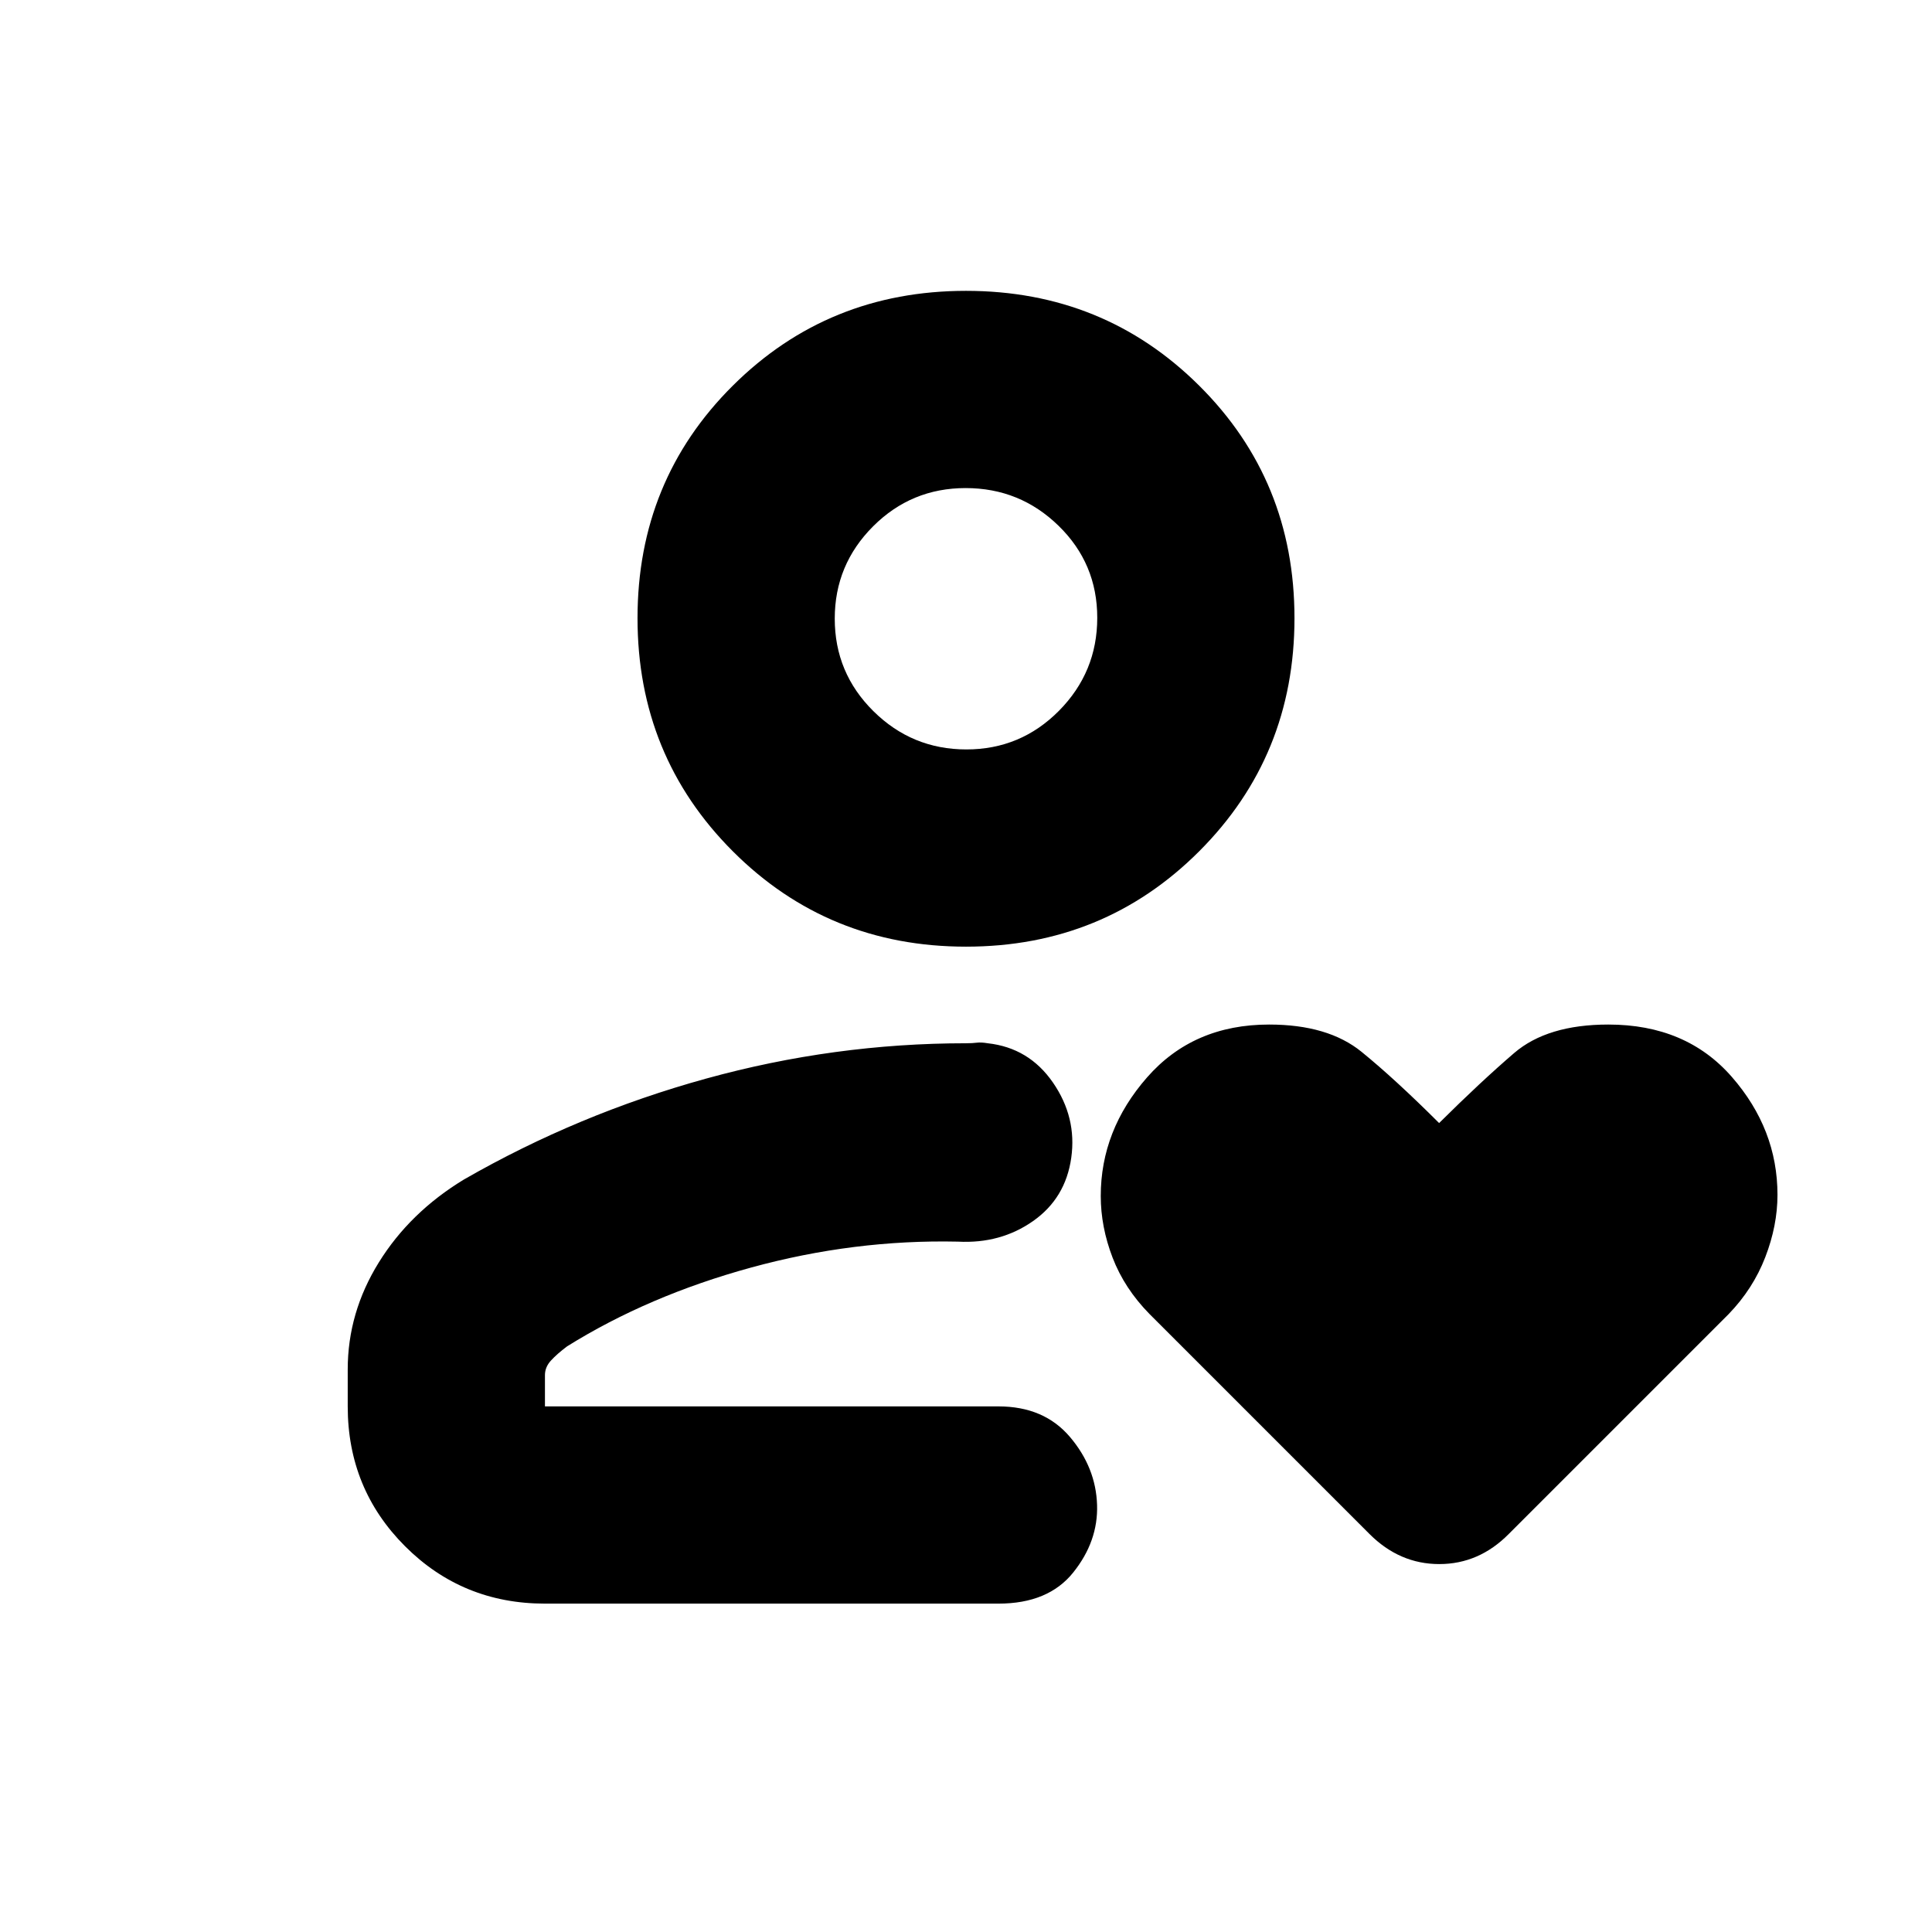 <svg xmlns="http://www.w3.org/2000/svg" height="20" viewBox="0 -960 960 960" width="20"><path d="M480-261.17ZM230.52-373.91q56.7-32.57 120.3-50.13 63.59-17.57 129.18-17.57 3.13 0 5.33-.28 2.19-.28 5.48.28 20.49 2.26 32.41 19.54 11.91 17.29 9.08 37.37-2.82 20.09-18.97 31.44-16.16 11.35-37.37 10.22-51.61-1.13-102.72 12.87T281.78-291q-5 3.75-8 7.03-3 3.27-3 7.27v15.53h225.35q22.65 0 35.54 15.2 12.89 15.21 13.46 33.8.57 18.02-11.83 33.51-12.39 15.49-37.17 15.49H270.78q-41 0-69.5-28.5t-28.5-69.5v-18.35q0-28.26 15.44-53.17 15.43-24.9 42.3-41.22ZM480-489.61q-68.48 0-115.85-47.37-47.37-47.37-47.37-115.85 0-68.48 47.37-115.56 47.37-47.09 115.85-47.09 68.48 0 115.85 47.09 47.37 47.08 47.37 115.56t-47.37 115.85Q548.48-489.61 480-489.61Zm.19-98q26.98 0 46.01-19.21 19.02-19.22 19.02-46.2 0-26.98-19.22-45.72-19.21-18.74-46.19-18.74-26.98 0-46.01 19.05-19.02 19.06-19.02 45.81 0 26.99 19.22 46 19.21 19.01 46.19 19.01Zm-.19-65.22Zm235.09 250.87q20.8-20.64 37.29-34.8 16.49-14.15 46.79-14.15 38.66 0 61.35 26 22.7 25.99 22.7 58.62 0 15.29-6.07 30.99-6.06 15.7-18.19 28.26L749.7-197.78q-14.8 14.96-34.53 14.96-19.74 0-34.69-14.96L571.22-307.04q-12.48-12.7-18.37-28.02-5.89-15.32-5.89-30.65 0-32.68 23.01-58.94 23-26.26 60.65-26.26 29.28 0 45.95 13.57t38.52 35.38Z"/></svg>